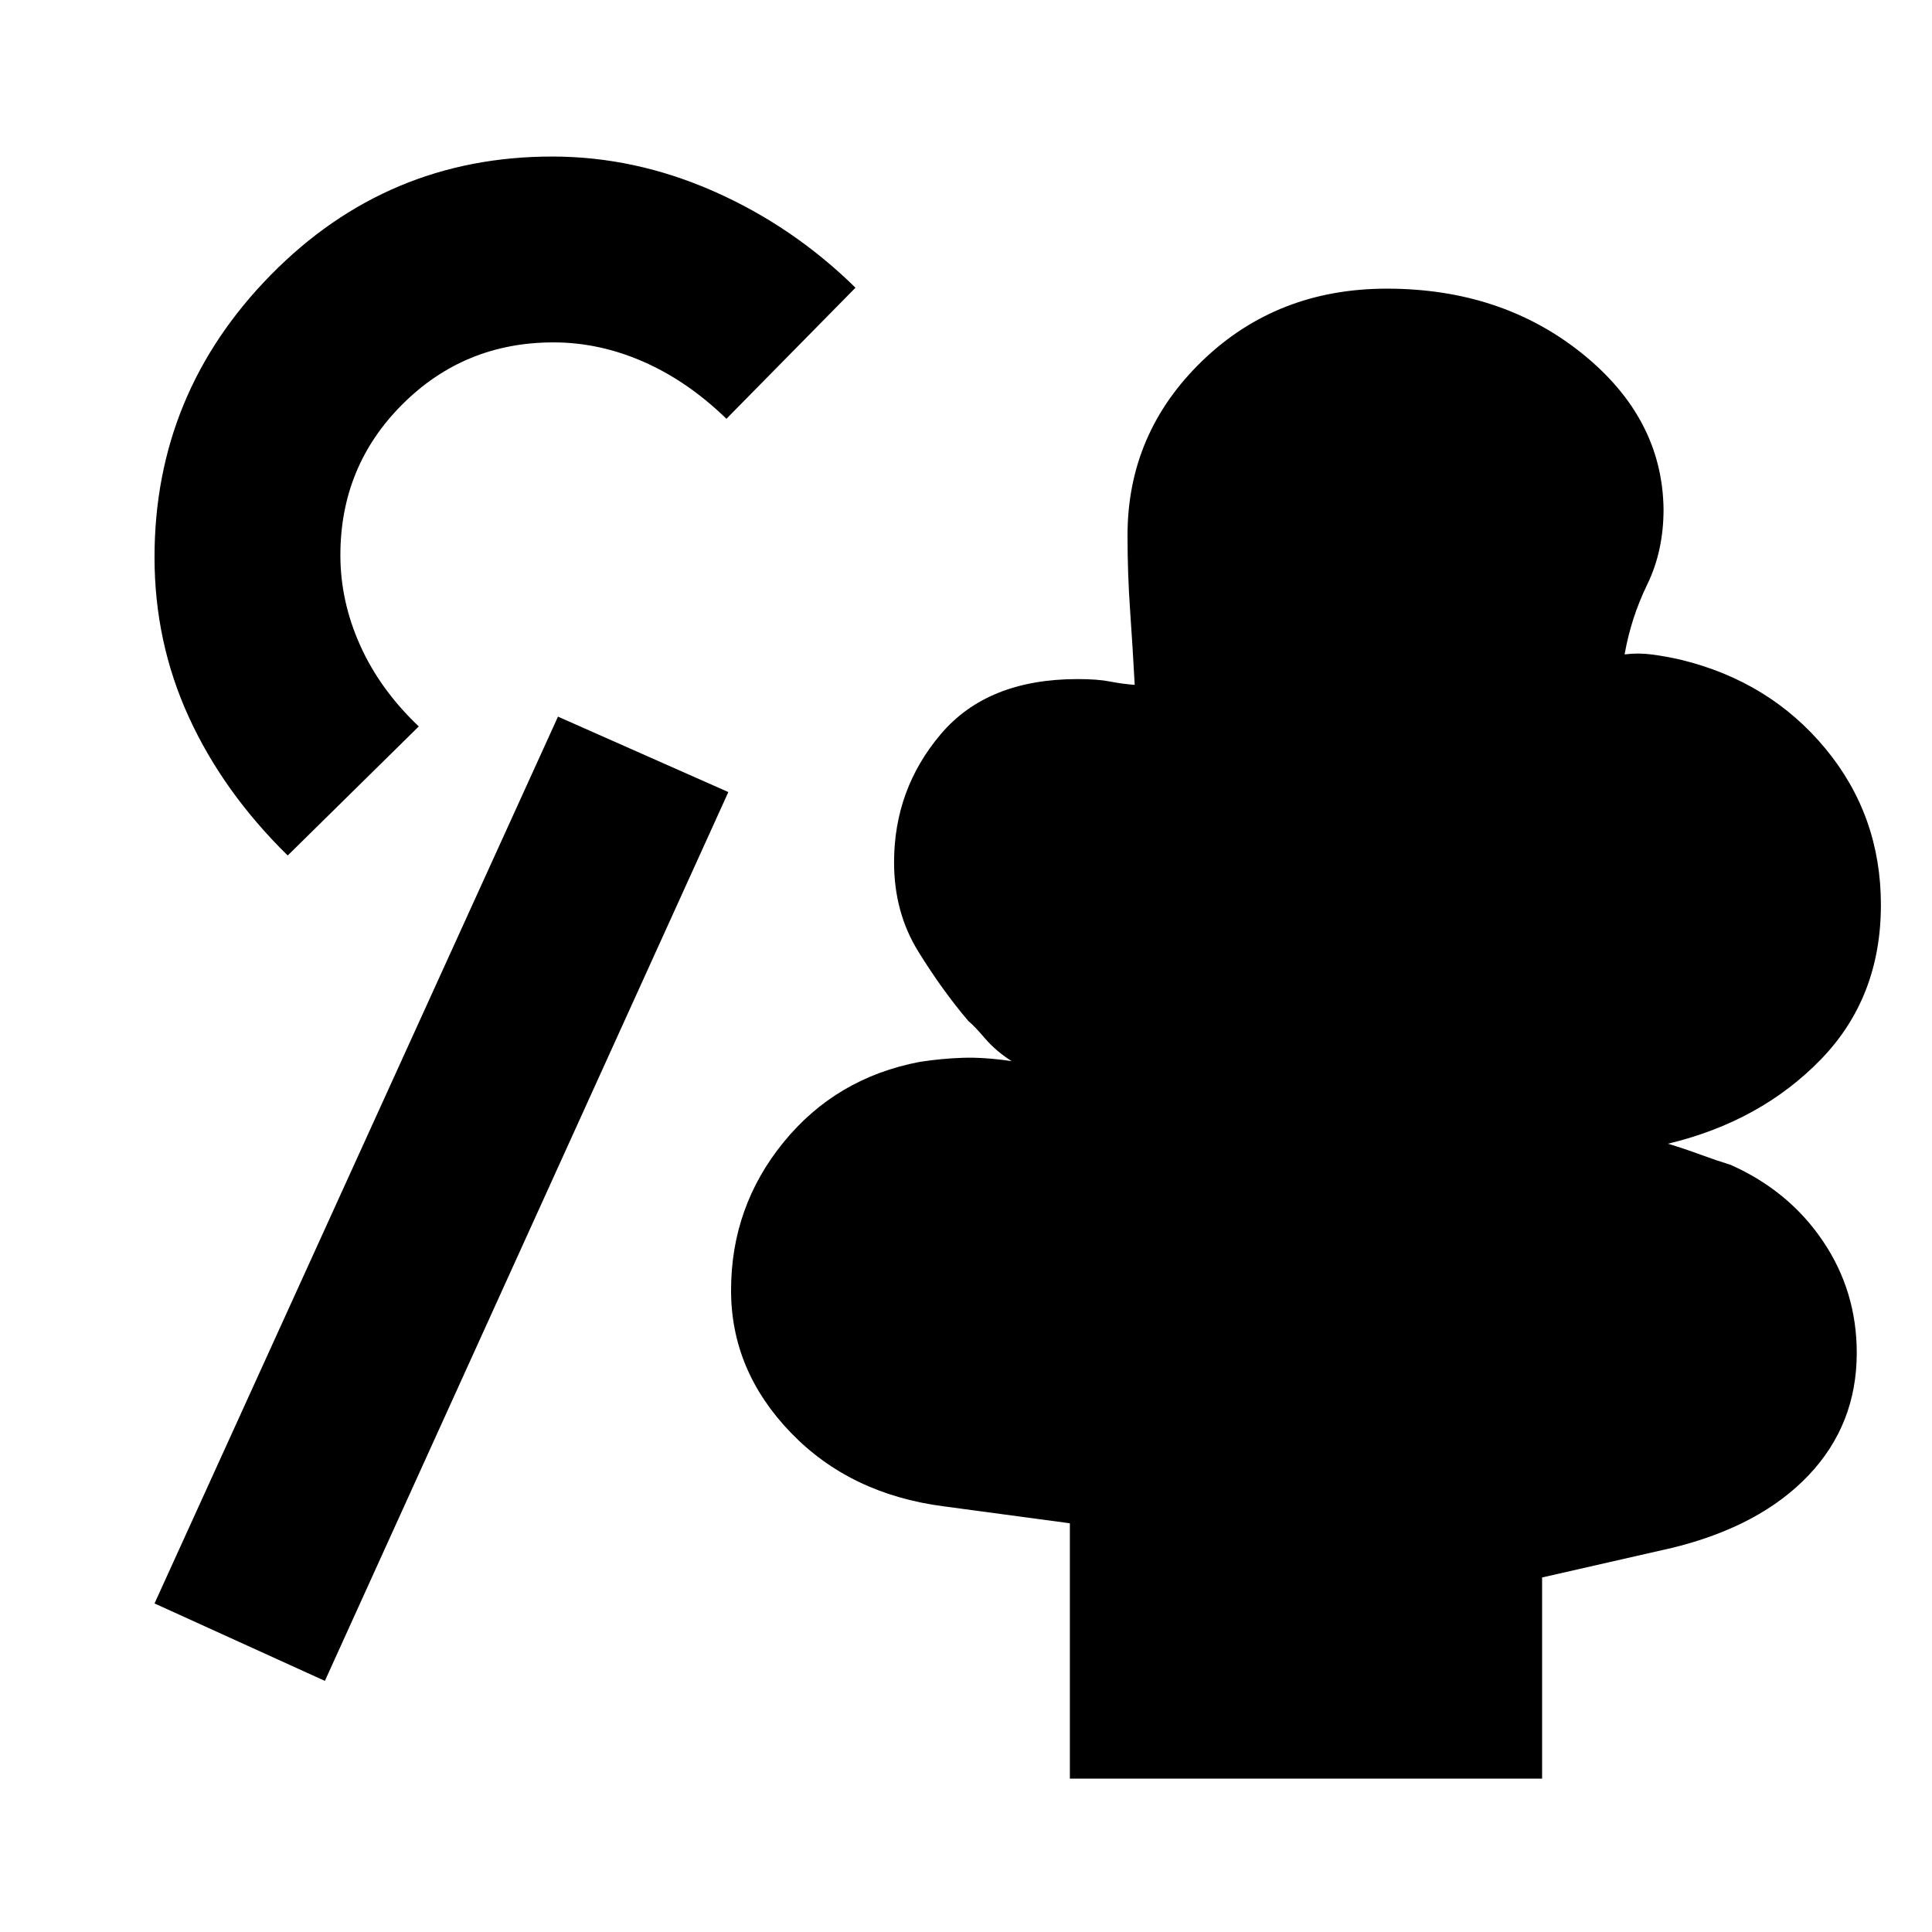 <svg xmlns="http://www.w3.org/2000/svg" height="20" viewBox="0 -960 960 960" width="20"><path d="M531.61-76.22v-126.87l-62.44-8.39q-46.74-6-76.32-36.74-29.59-30.74-29.59-70.61 0-41.6 26.09-73.6 26.08-32 67.61-39.92 10.82-1.69 21.43-2.04 10.61-.35 24.26 1.65-7.82-5-13.26-11.35-5.43-6.34-8.17-8.52-12.92-15.17-24.94-34.61-12.02-19.43-12.02-44.3 0-36.26 23.18-63.65 23.17-27.4 68-27.4 10 0 16.17 1.22 6.17 1.22 12.22 1.65-1-18.73-2.29-37.02-1.28-18.29-1.28-37.24 0-50.87 37.15-86.74 37.16-35.87 91.72-35.87 56.84 0 96.88 32.11 40.03 32.11 40.6 77.5 0 20.74-8.09 37.35-8.08 16.61-11.26 34.78 6.57-.87 13.6.05 7.04.91 14.36 2.61 44.15 10.74 71.77 44.08 27.62 33.34 27.62 77.7 0 46.13-29.93 76.91-29.94 30.78-75.9 41.79 7.57 2.26 16.11 5.39 8.55 3.13 15.11 5.13 28.87 12.87 45.74 37.77 16.87 24.9 16.87 55.66 0 35.53-23.91 60.77-23.92 25.23-67.31 35.97l-65.13 14.83v99.95H531.61Zm-370.18-48.56-84.65-38.48 200.48-440.65 84.65 37.48-200.48 441.65Zm-18.47-410.13q-32.09-31.52-49.13-68.76-17.05-37.23-17.05-79.46 0-81.45 57.79-140.27 57.79-58.82 139.83-58.82 41.12 0 80.36 17.33 39.24 17.32 70.33 47.85l-64.13 65.13q-19.26-18.7-41.2-28.33-21.93-9.63-44.76-9.63-44.22 0-75.04 30.76-30.83 30.76-30.83 75.02 0 22.86 9.85 44.81 9.85 21.95 29.11 40.24l-65.13 64.13Z"/></svg>